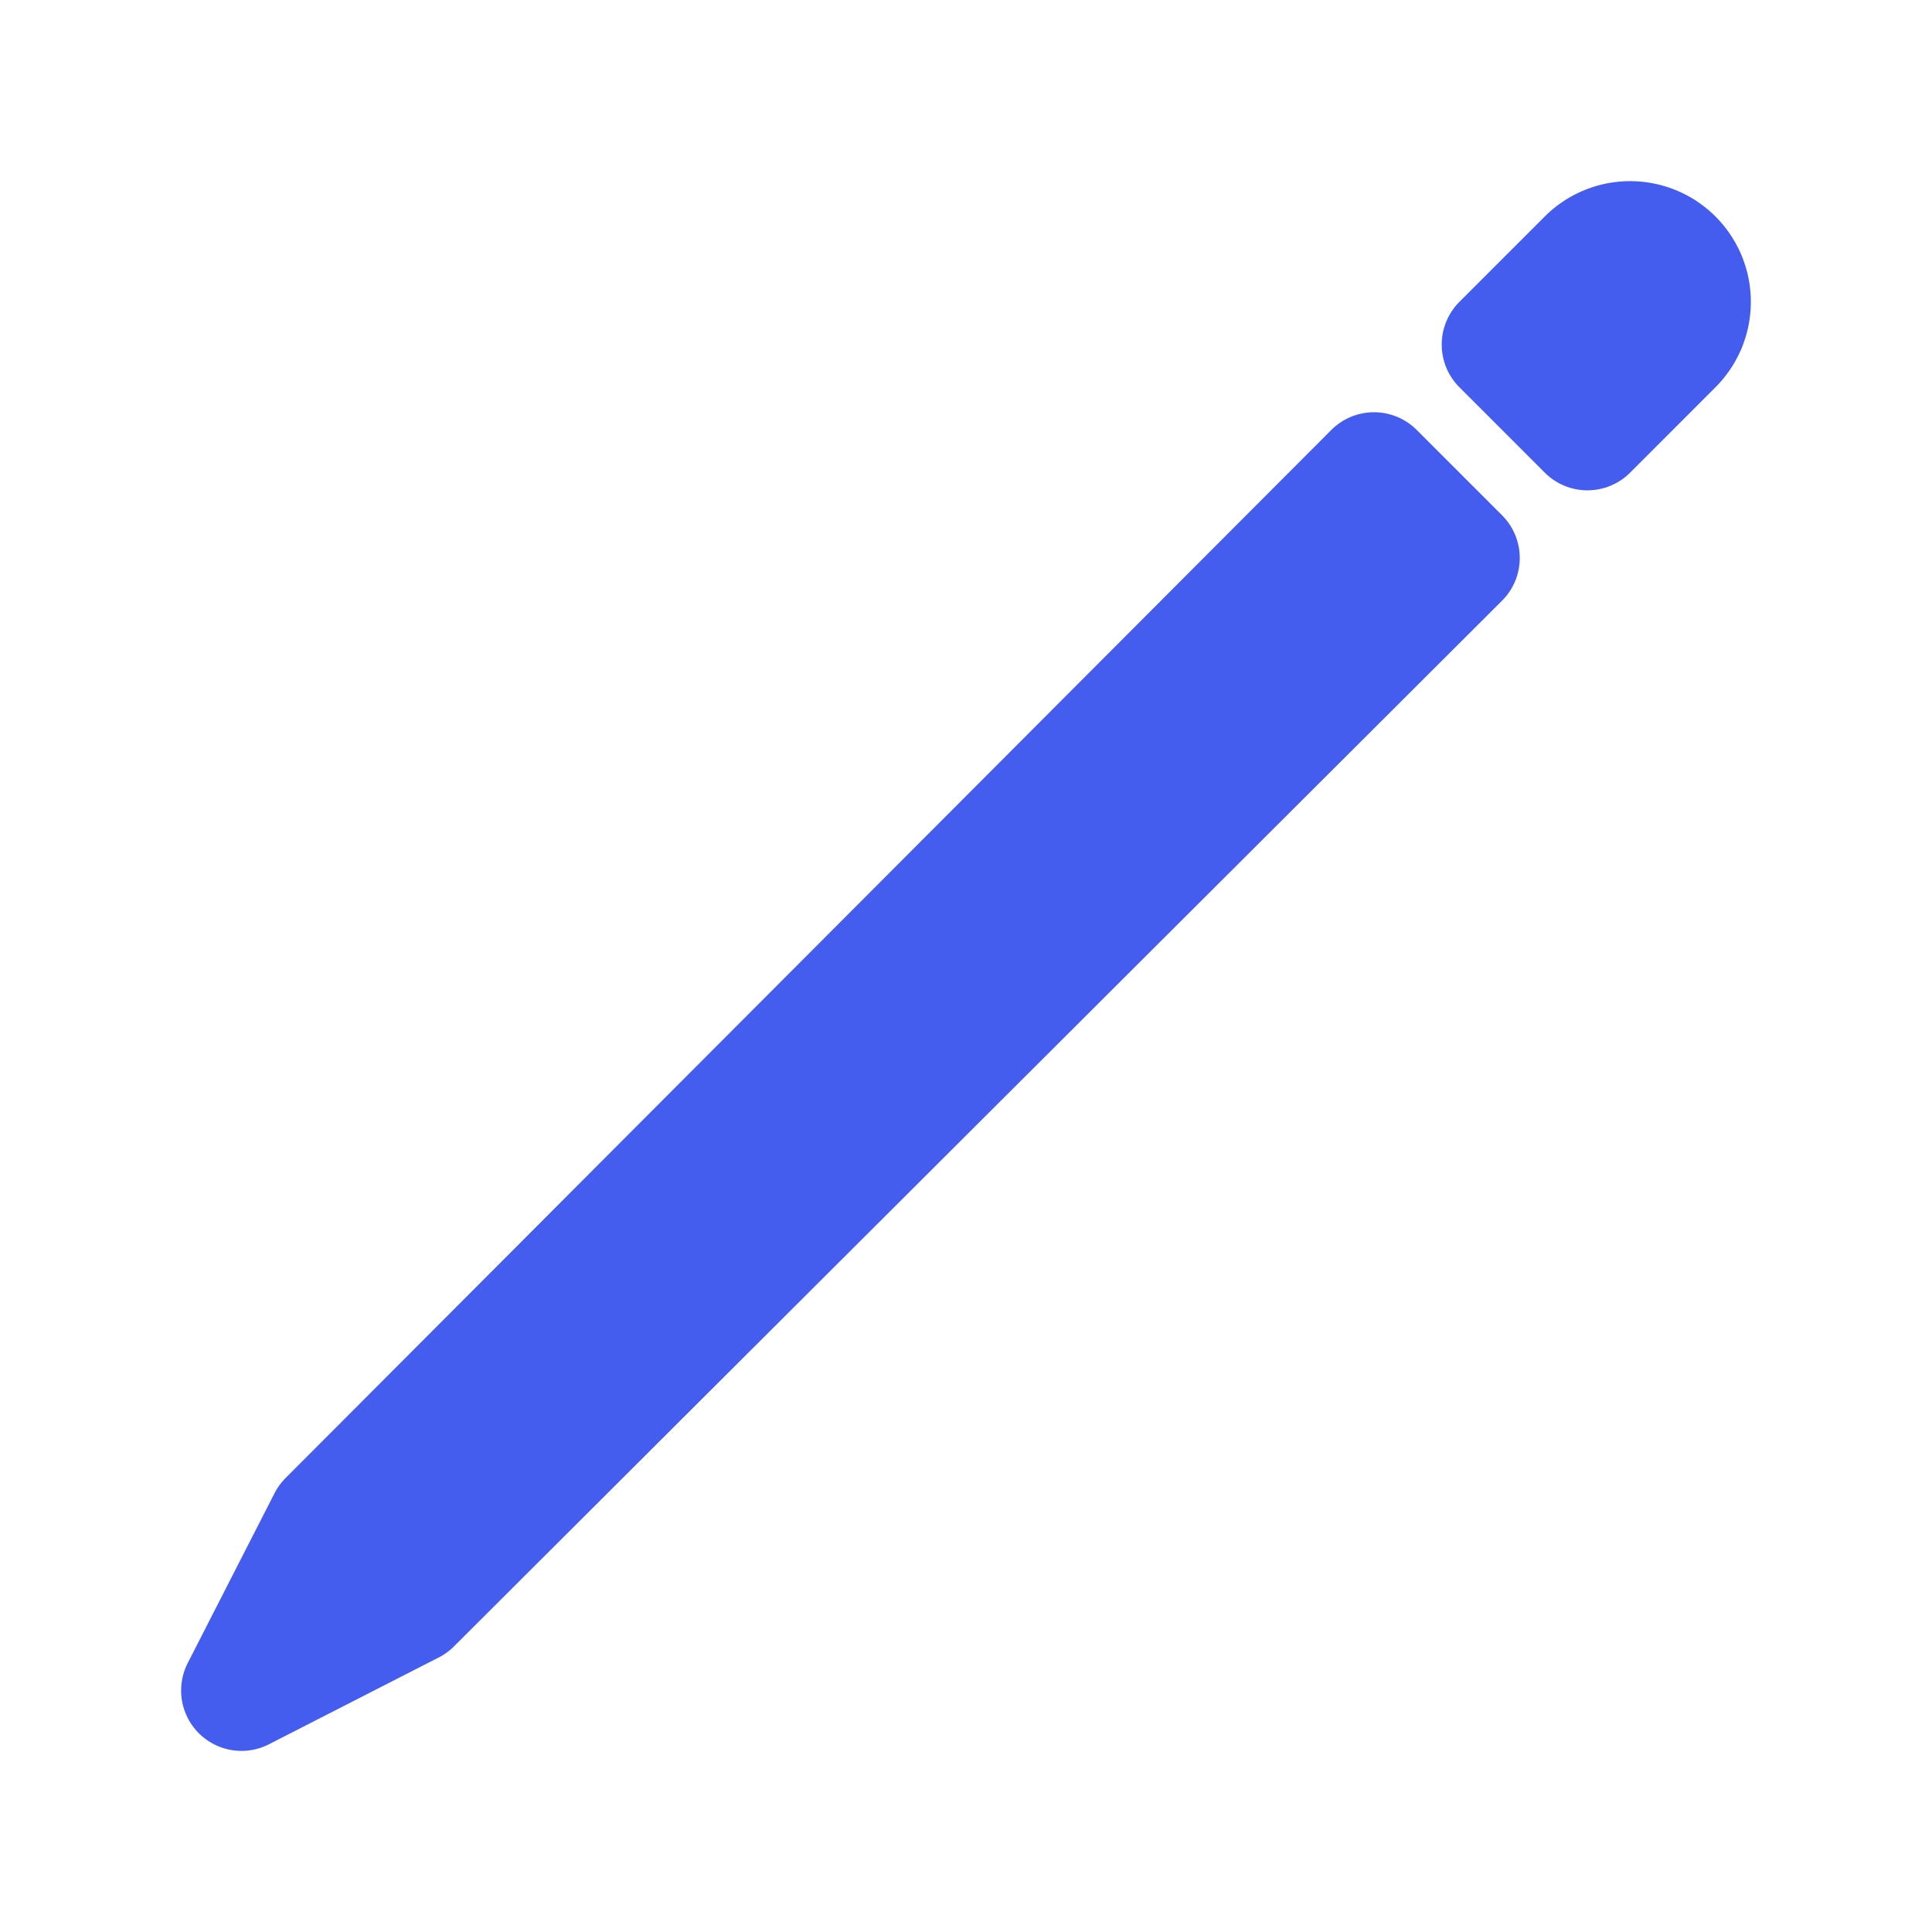 <svg xmlns="http://www.w3.org/2000/svg" class="ionicon" viewBox="0 0 512 512"><path fill="none" stroke="#455DEE" stroke-linecap="round" stroke-linejoin="round" stroke-width="32" d="M364.13 125.25L87 403l-23 45 44.99-23 277.76-277.13-22.62-22.62zM420.69 68.69l-22.62 22.62 22.62 22.63 22.62-22.63a16 16 0 000-22.62h0a16 16 0 00-22.62 0z"/></svg>